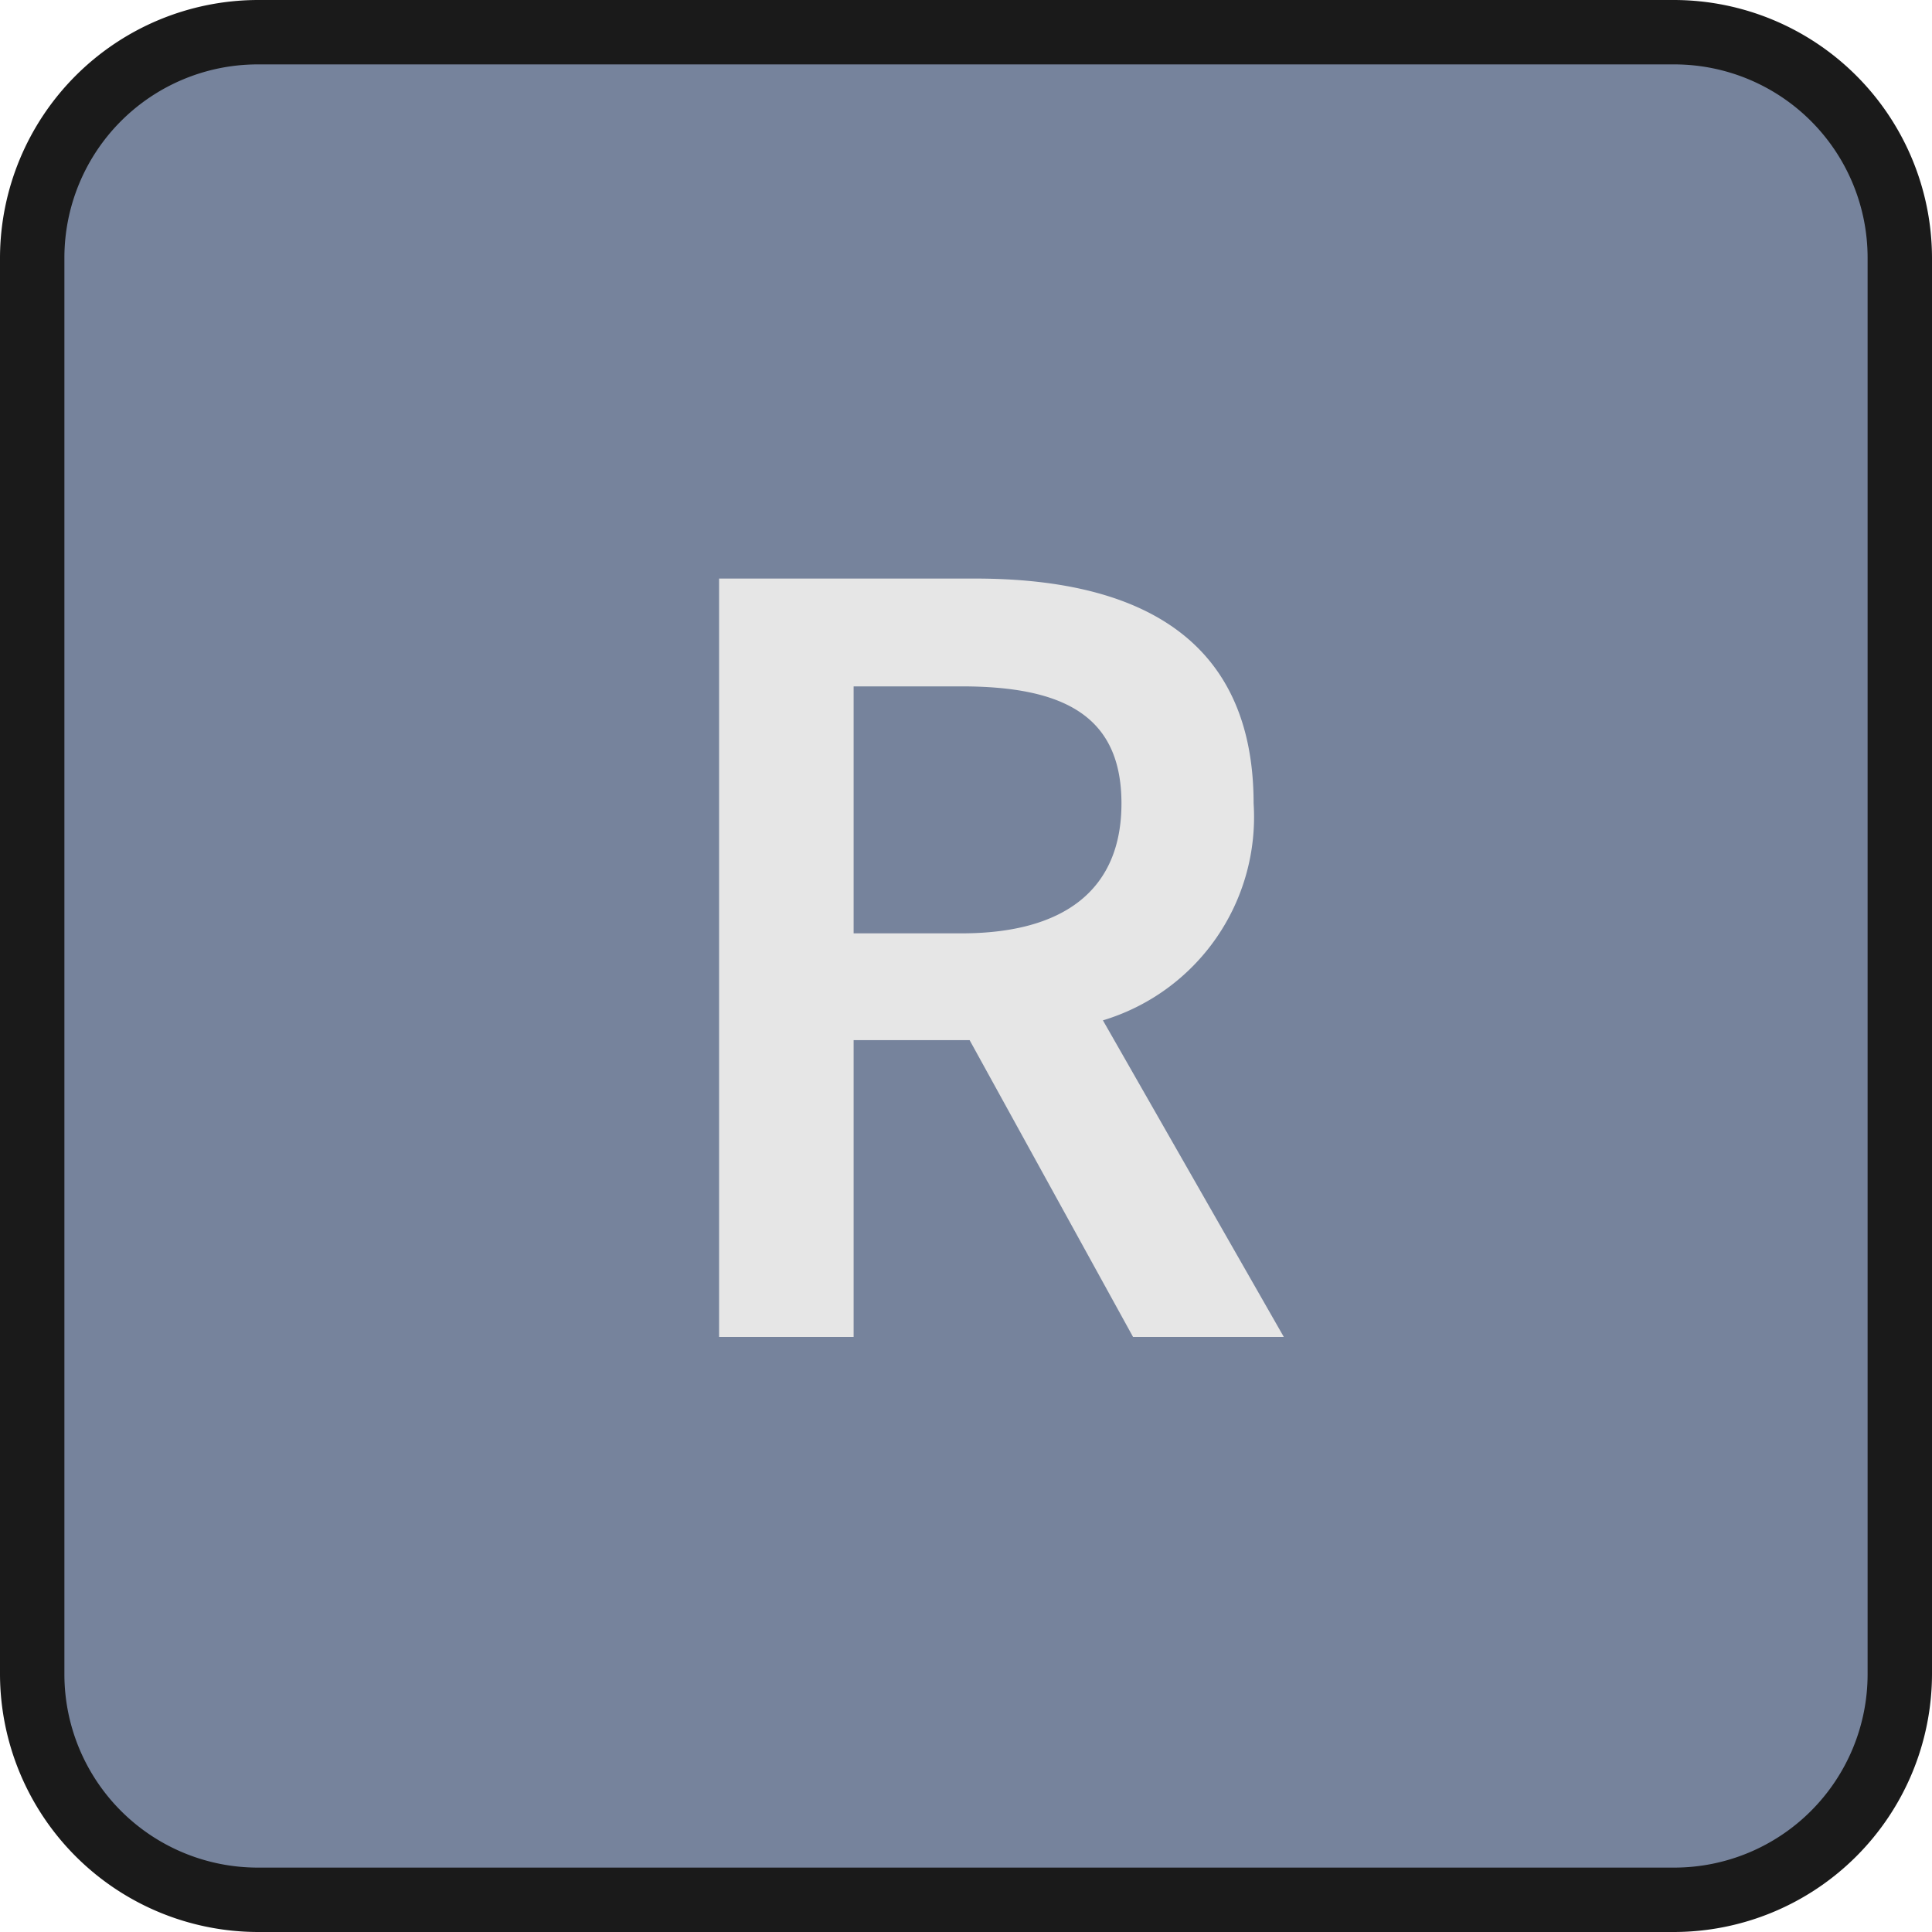 <svg xmlns="http://www.w3.org/2000/svg" width="30" height="30" viewBox="0 0 30 30"><title>PreRecall_A_Active</title><rect x="0.5" y="0.5" width="29" height="29" rx="3.5" ry="3.5" fill="#76839c"/><path d="M26,1a3.003,3.003,0,0,1,3,3V26a3.003,3.003,0,0,1-3,3H4a3.003,3.003,0,0,1-3-3V4A3.003,3.003,0,0,1,4,1H26m0-1H4A4.012,4.012,0,0,0,0,4V26a4.012,4.012,0,0,0,4,4H26a4.012,4.012,0,0,0,4-4V4a4.012,4.012,0,0,0-4-4Z" fill="#1a1a1a"/><path d="M11.166,8.984h3.979c2.448,0,4.321.864,4.321,3.492A3.296,3.296,0,0,1,17.126,15.844l2.809,4.916H17.594l-2.538-4.609H13.255v4.609H11.166Zm3.764,5.509c1.603,0,2.484-.684,2.484-2.017,0-1.35-.882-1.818-2.484-1.818H13.255v3.835Z" fill="#e6e6e6"/></svg>